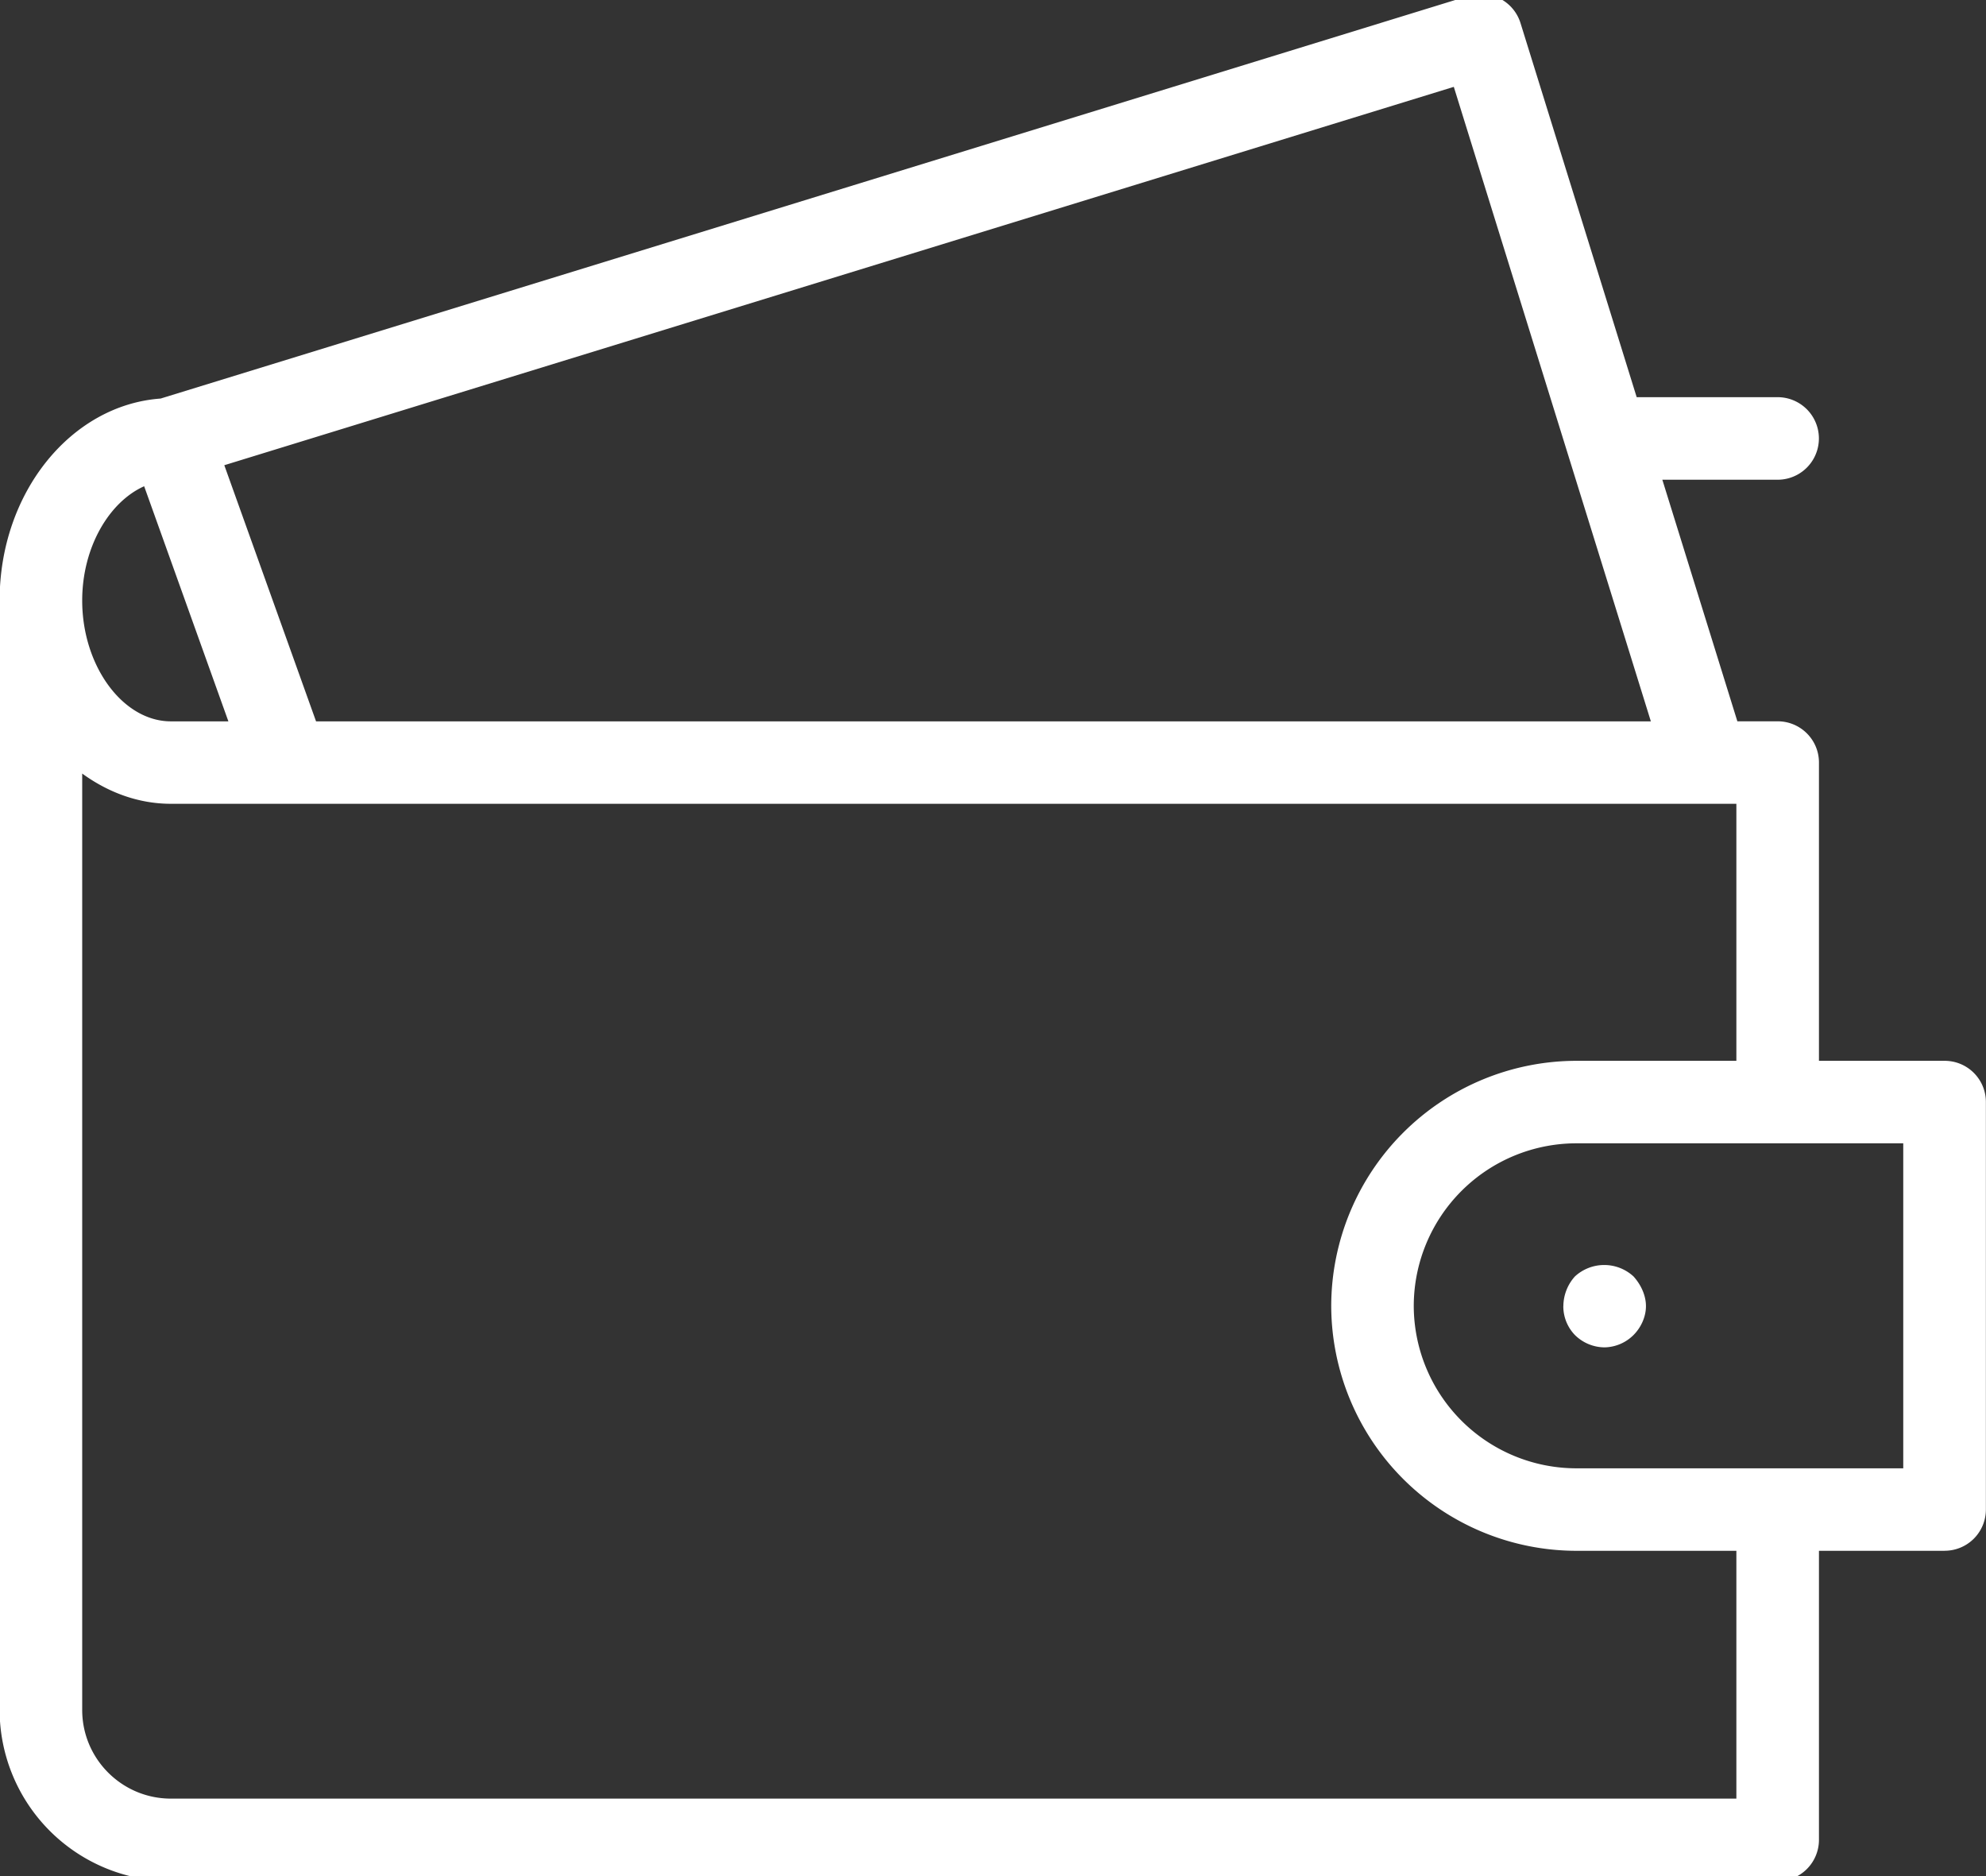 <svg xmlns="http://www.w3.org/2000/svg" width="36" height="34" viewBox="0 0 36 34"><rect x="0" y="0" width="36" height="34" fill="#333333" stroke="none"/><g><g><path fill="#fff" d="M35.25 28.105h-2.278v5.239a.748.748 0 0 1-.749.747H3.098a3.107 3.107 0 0 1-3.105-3.102V10.883c0-1.955 1.294-3.543 2.918-3.66L26.626-.076a.75.75 0 0 1 .936.494l2.106 6.78h2.555a.748.748 0 1 1 0 1.496h-2.09l1.36 4.378h.73c.414 0 .749.334.749.747v5.406h2.278c.414 0 .748.334.748.747v7.385a.747.747 0 0 1-.748.747zM2.613 8.812C1.971 9.1 1.49 9.927 1.49 10.883c0 1.187.737 2.19 1.608 2.19H4.14zm23.74-7.238L4.066 8.431l1.663 4.642h24.196zm5.122 12.993H3.098c-.59 0-1.138-.207-1.608-.548v16.97c0 .886.72 1.607 1.608 1.607h28.377v-4.491h-2.897a4.449 4.449 0 0 1-4.447-4.44 4.45 4.45 0 0 1 4.447-4.44h2.897zM34.5 20.72h-5.923a2.951 2.951 0 0 0-2.95 2.946 2.95 2.95 0 0 0 2.95 2.944h5.923zm-6.161 2.951a.81.81 0 0 1 .209-.538.784.784 0 0 1 1.063 0c.135.15.225.344.225.538 0 .194-.09.388-.225.523a.763.763 0 0 1-.524.224.77.77 0 0 1-.539-.224.749.749 0 0 1-.21-.523z"/></g></g></svg>